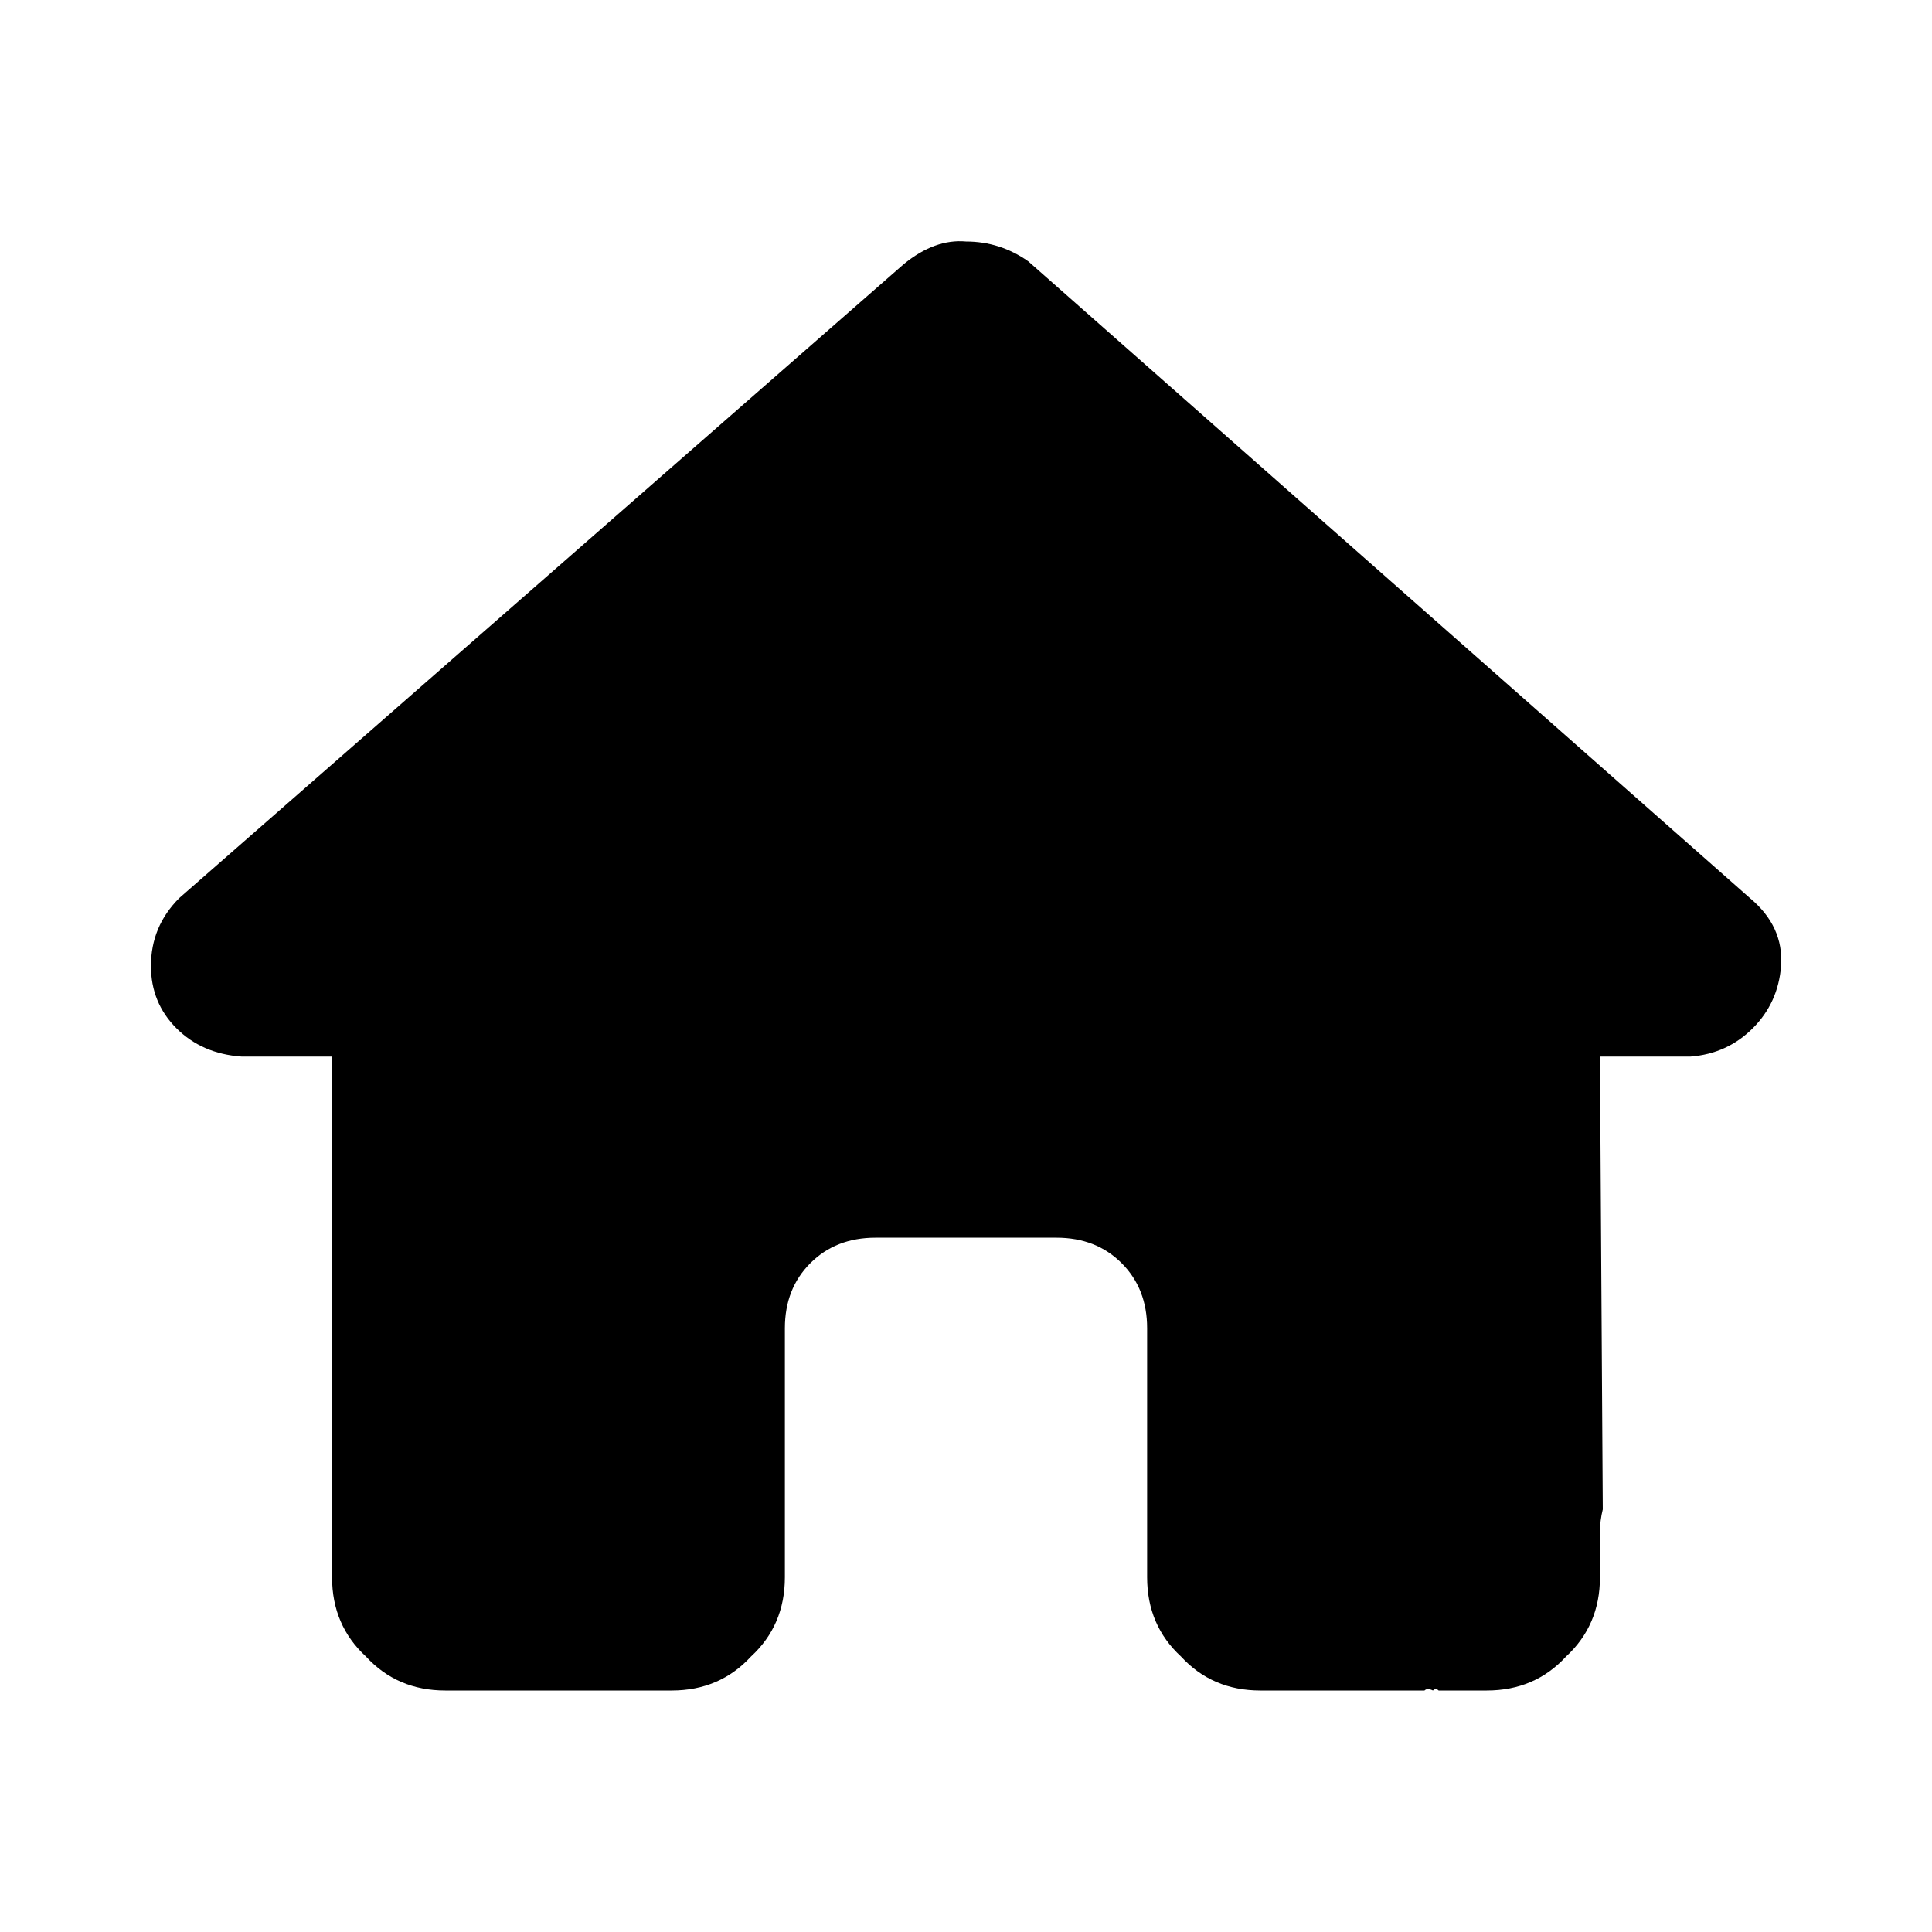 <svg width="32" height="32" viewBox="0 0 32 32" xmlns="http://www.w3.org/2000/svg">
<path d="M29.5 16C29.469 16.406 29.312 16.75 29.031 17.031C28.75 17.312 28.406 17.469 28 17.5H26.5L26.547 25C26.516 25.125 26.5 25.25 26.5 25.375V26.125C26.5 26.656 26.312 27.094 25.938 27.438C25.594 27.812 25.156 28 24.625 28H23.875C23.844 28 23.828 28 23.828 28C23.797 27.969 23.766 27.969 23.734 28C23.672 27.969 23.625 27.969 23.594 28C23.562 28 23.547 28 23.547 28H20.875C20.344 28 19.906 27.812 19.562 27.438C19.188 27.094 19 26.656 19 26.125V22C19 21.562 18.859 21.203 18.578 20.922C18.297 20.641 17.938 20.5 17.5 20.5H14.5C14.062 20.5 13.703 20.641 13.422 20.922C13.141 21.203 13 21.562 13 22V26.125C13 26.656 12.812 27.094 12.438 27.438C12.094 27.812 11.656 28 11.125 28H8.5C8.438 28 8.375 28 8.312 28C8.25 28 8.188 28 8.125 28H7.375C6.844 28 6.406 27.812 6.062 27.438C5.688 27.094 5.5 26.656 5.5 26.125V20.875C5.5 20.844 5.5 20.797 5.5 20.734V17.5H4C3.562 17.469 3.203 17.312 2.922 17.031C2.641 16.75 2.5 16.406 2.5 16C2.5 15.562 2.656 15.188 2.969 14.875L14.969 4.375C15.312 4.094 15.656 3.969 16 4C16.375 4 16.719 4.109 17.031 4.328L28.984 14.875C29.359 15.188 29.531 15.562 29.5 16Z" />
</svg>
